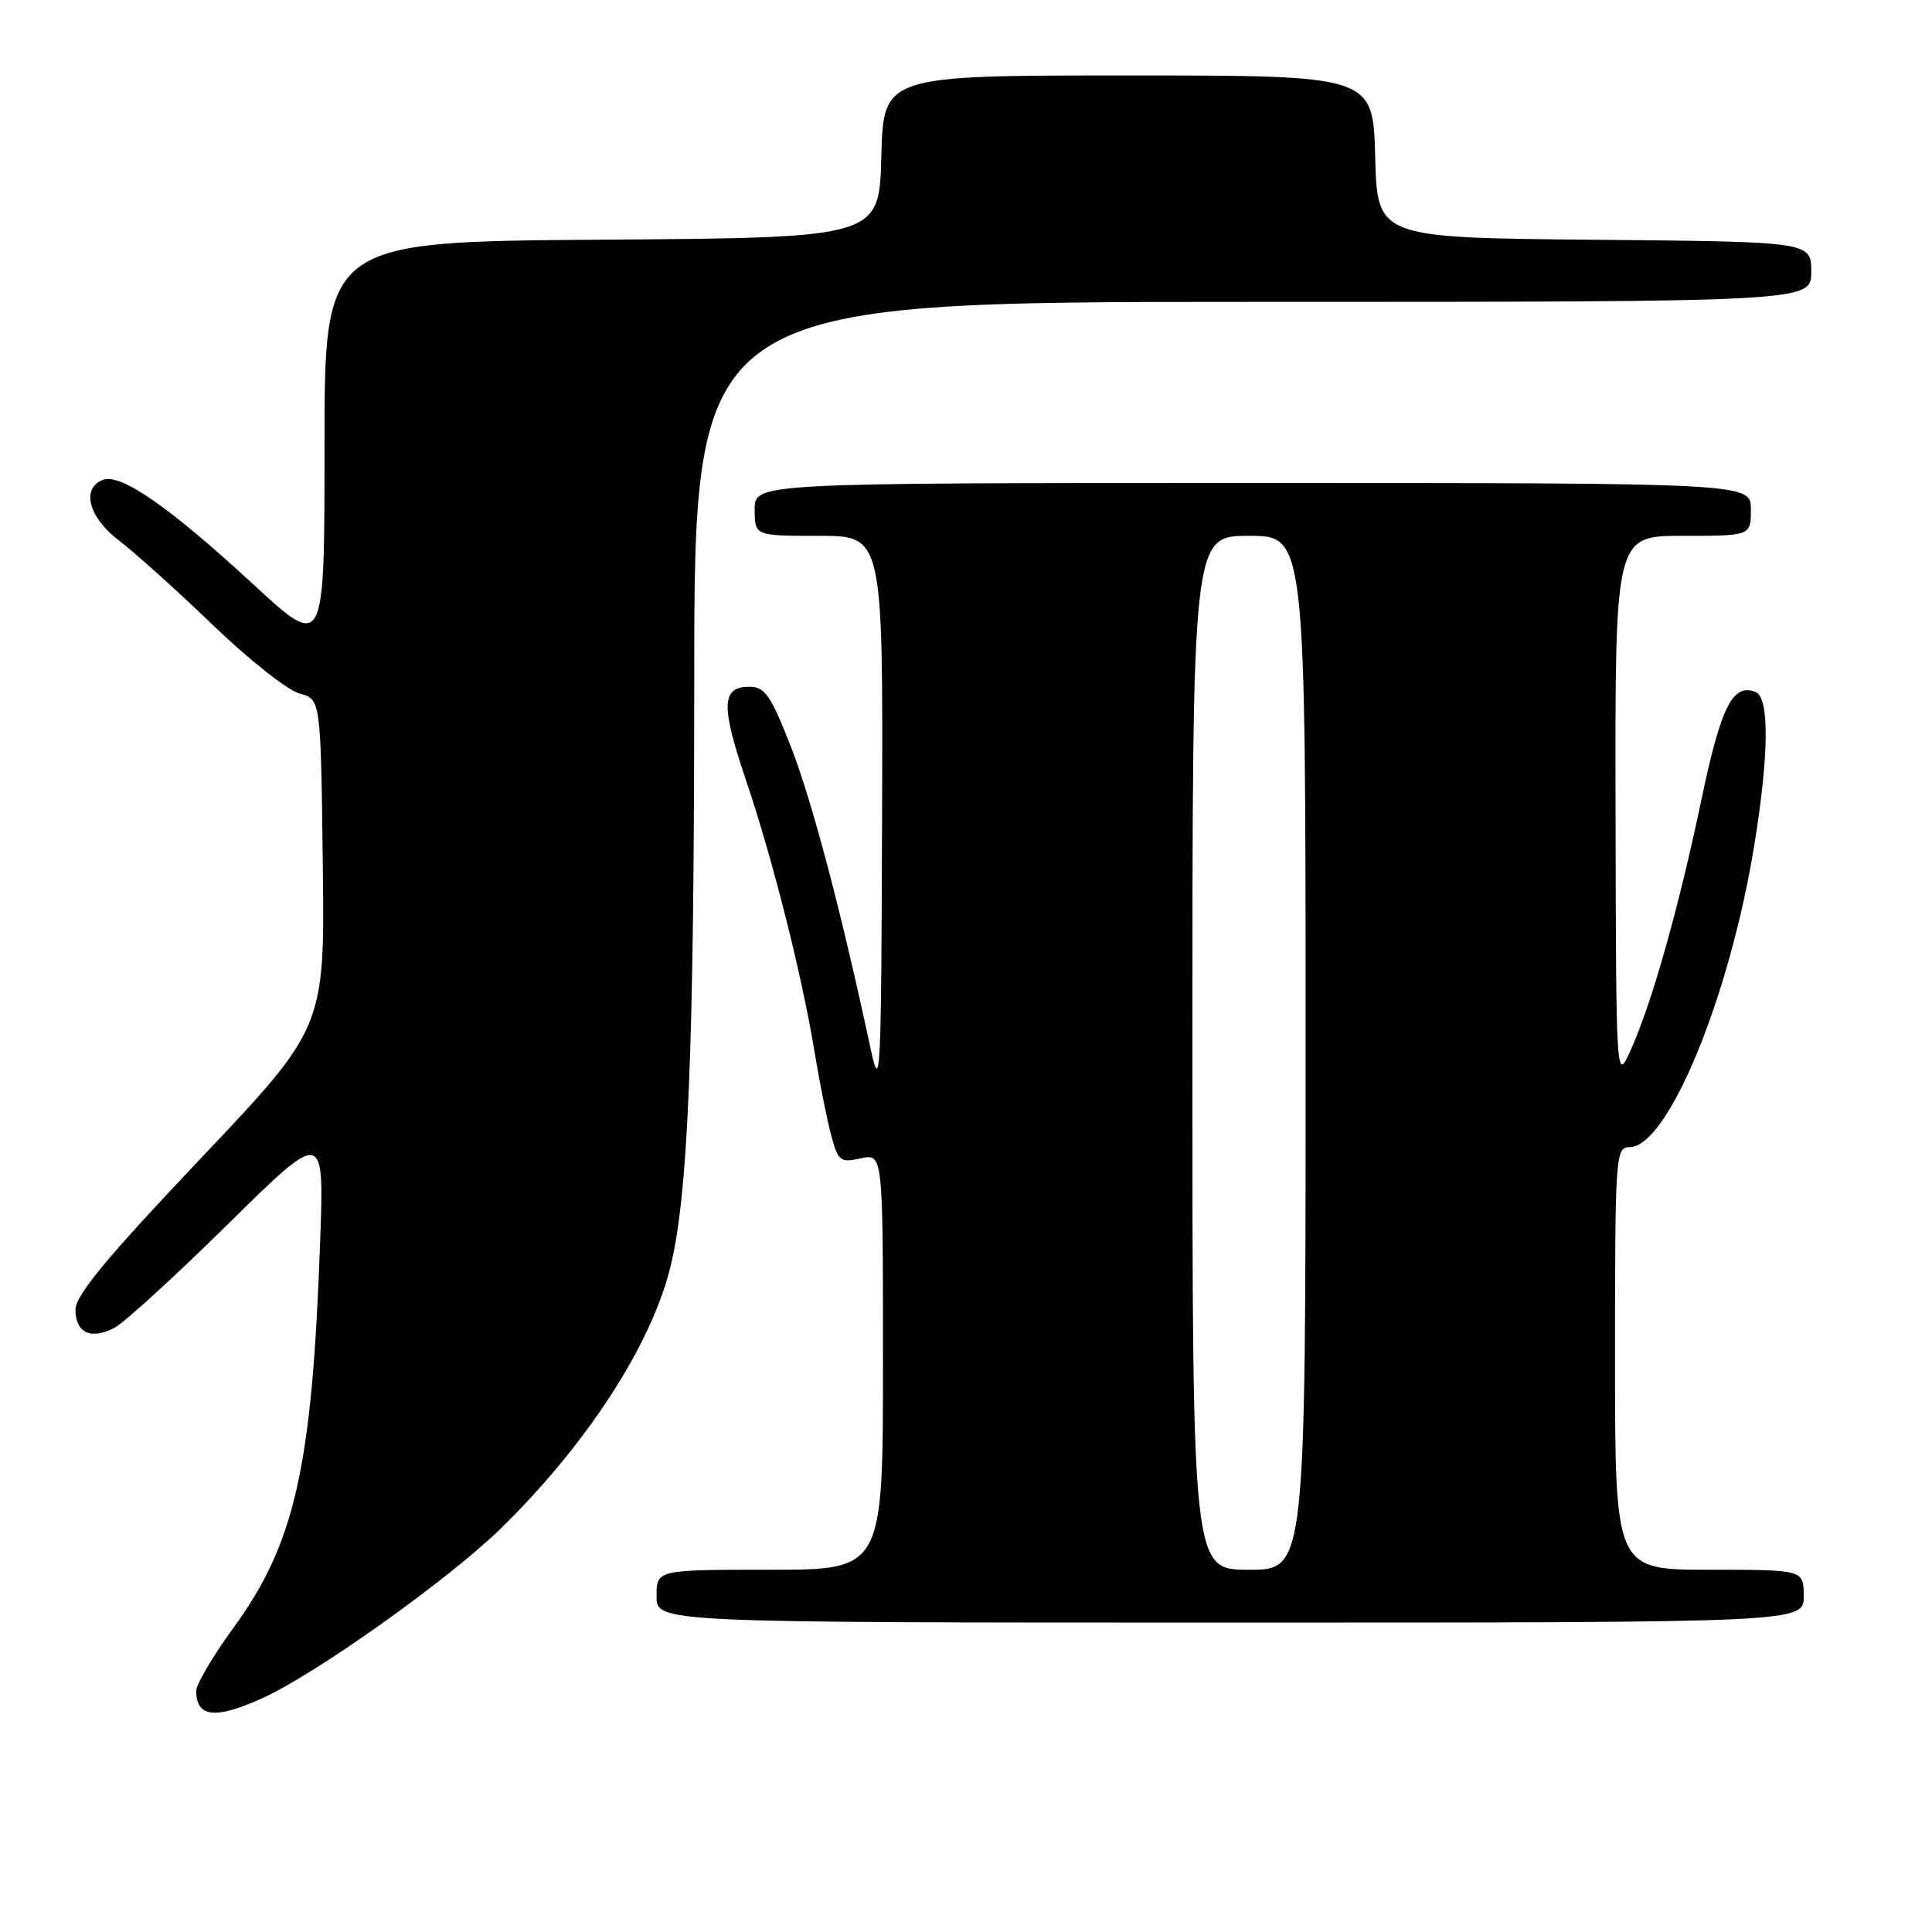 <?xml version="1.0" encoding="UTF-8" standalone="no"?>
<!DOCTYPE svg PUBLIC "-//W3C//DTD SVG 1.1//EN" "http://www.w3.org/Graphics/SVG/1.1/DTD/svg11.dtd" >
<svg xmlns="http://www.w3.org/2000/svg" xmlns:xlink="http://www.w3.org/1999/xlink" version="1.1" viewBox="0 0 256 256">
 <g >
 <path fill="currentColor"
d=" M 34.76 225.02 C 41.89 221.79 59.36 209.35 66.32 202.57 C 77.72 191.44 86.30 178.22 88.84 167.86 C 91.20 158.21 91.98 138.94 91.99 90.25 C 92.00 40.00 92.00 40.00 166.00 40.00 C 240.00 40.00 240.00 40.00 240.00 36.02 C 240.00 32.03 240.00 32.03 211.25 31.77 C 182.50 31.50 182.50 31.50 182.22 20.75 C 181.93 10.00 181.93 10.00 149.50 10.00 C 117.07 10.00 117.07 10.00 116.78 20.75 C 116.50 31.50 116.50 31.50 79.75 31.76 C 43.00 32.02 43.00 32.02 43.00 59.08 C 43.00 86.14 43.00 86.14 33.53 77.40 C 22.47 67.19 15.99 62.68 13.64 63.58 C 10.72 64.70 11.74 68.56 15.75 71.61 C 17.81 73.17 23.40 78.20 28.17 82.79 C 32.94 87.38 38.11 91.47 39.67 91.89 C 42.50 92.64 42.50 92.64 42.77 114.40 C 43.04 136.15 43.04 136.15 26.52 153.58 C 14.13 166.66 10.00 171.65 10.00 173.54 C 10.00 176.61 12.05 177.57 15.17 175.94 C 16.45 175.27 23.23 169.08 30.23 162.18 C 42.96 149.64 42.96 149.64 42.42 164.57 C 41.36 194.42 39.09 204.50 30.93 215.70 C 28.22 219.41 26.00 223.18 26.00 224.06 C 26.00 227.57 28.53 227.85 34.76 225.02 Z  M 239.00 211.50 C 239.00 208.00 239.00 208.00 226.50 208.00 C 214.00 208.00 214.00 208.00 214.00 180.00 C 214.00 153.00 214.07 152.00 215.93 152.00 C 220.99 152.00 229.18 132.15 232.45 112.00 C 234.42 99.86 234.47 92.40 232.60 91.68 C 229.60 90.52 228.04 93.63 225.48 105.81 C 222.46 120.20 218.96 132.67 216.14 139.00 C 214.14 143.50 214.14 143.50 214.07 107.25 C 214.00 71.00 214.00 71.00 223.00 71.00 C 232.00 71.00 232.00 71.00 232.00 67.50 C 232.00 64.00 232.00 64.00 166.00 64.00 C 100.00 64.00 100.00 64.00 100.00 67.50 C 100.00 71.00 100.00 71.00 108.50 71.00 C 117.00 71.00 117.00 71.00 116.88 108.25 C 116.77 142.70 116.66 145.01 115.37 139.00 C 111.45 120.71 107.59 106.08 104.80 98.95 C 102.13 92.12 101.35 91.00 99.31 91.00 C 95.59 91.00 95.49 93.46 98.83 103.33 C 102.37 113.78 106.27 129.22 107.95 139.50 C 108.59 143.35 109.55 148.22 110.11 150.32 C 111.05 153.88 111.31 154.09 114.06 153.49 C 117.00 152.84 117.00 152.84 117.00 180.42 C 117.00 208.00 117.00 208.00 102.00 208.00 C 87.00 208.00 87.00 208.00 87.00 211.50 C 87.00 215.00 87.00 215.00 163.00 215.00 C 239.00 215.00 239.00 215.00 239.00 211.50 Z  M 158.00 139.50 C 158.00 71.00 158.00 71.00 165.50 71.00 C 173.00 71.00 173.00 71.00 173.00 139.50 C 173.00 208.00 173.00 208.00 165.50 208.00 C 158.00 208.00 158.00 208.00 158.00 139.50 Z "/>
</g>
</svg>